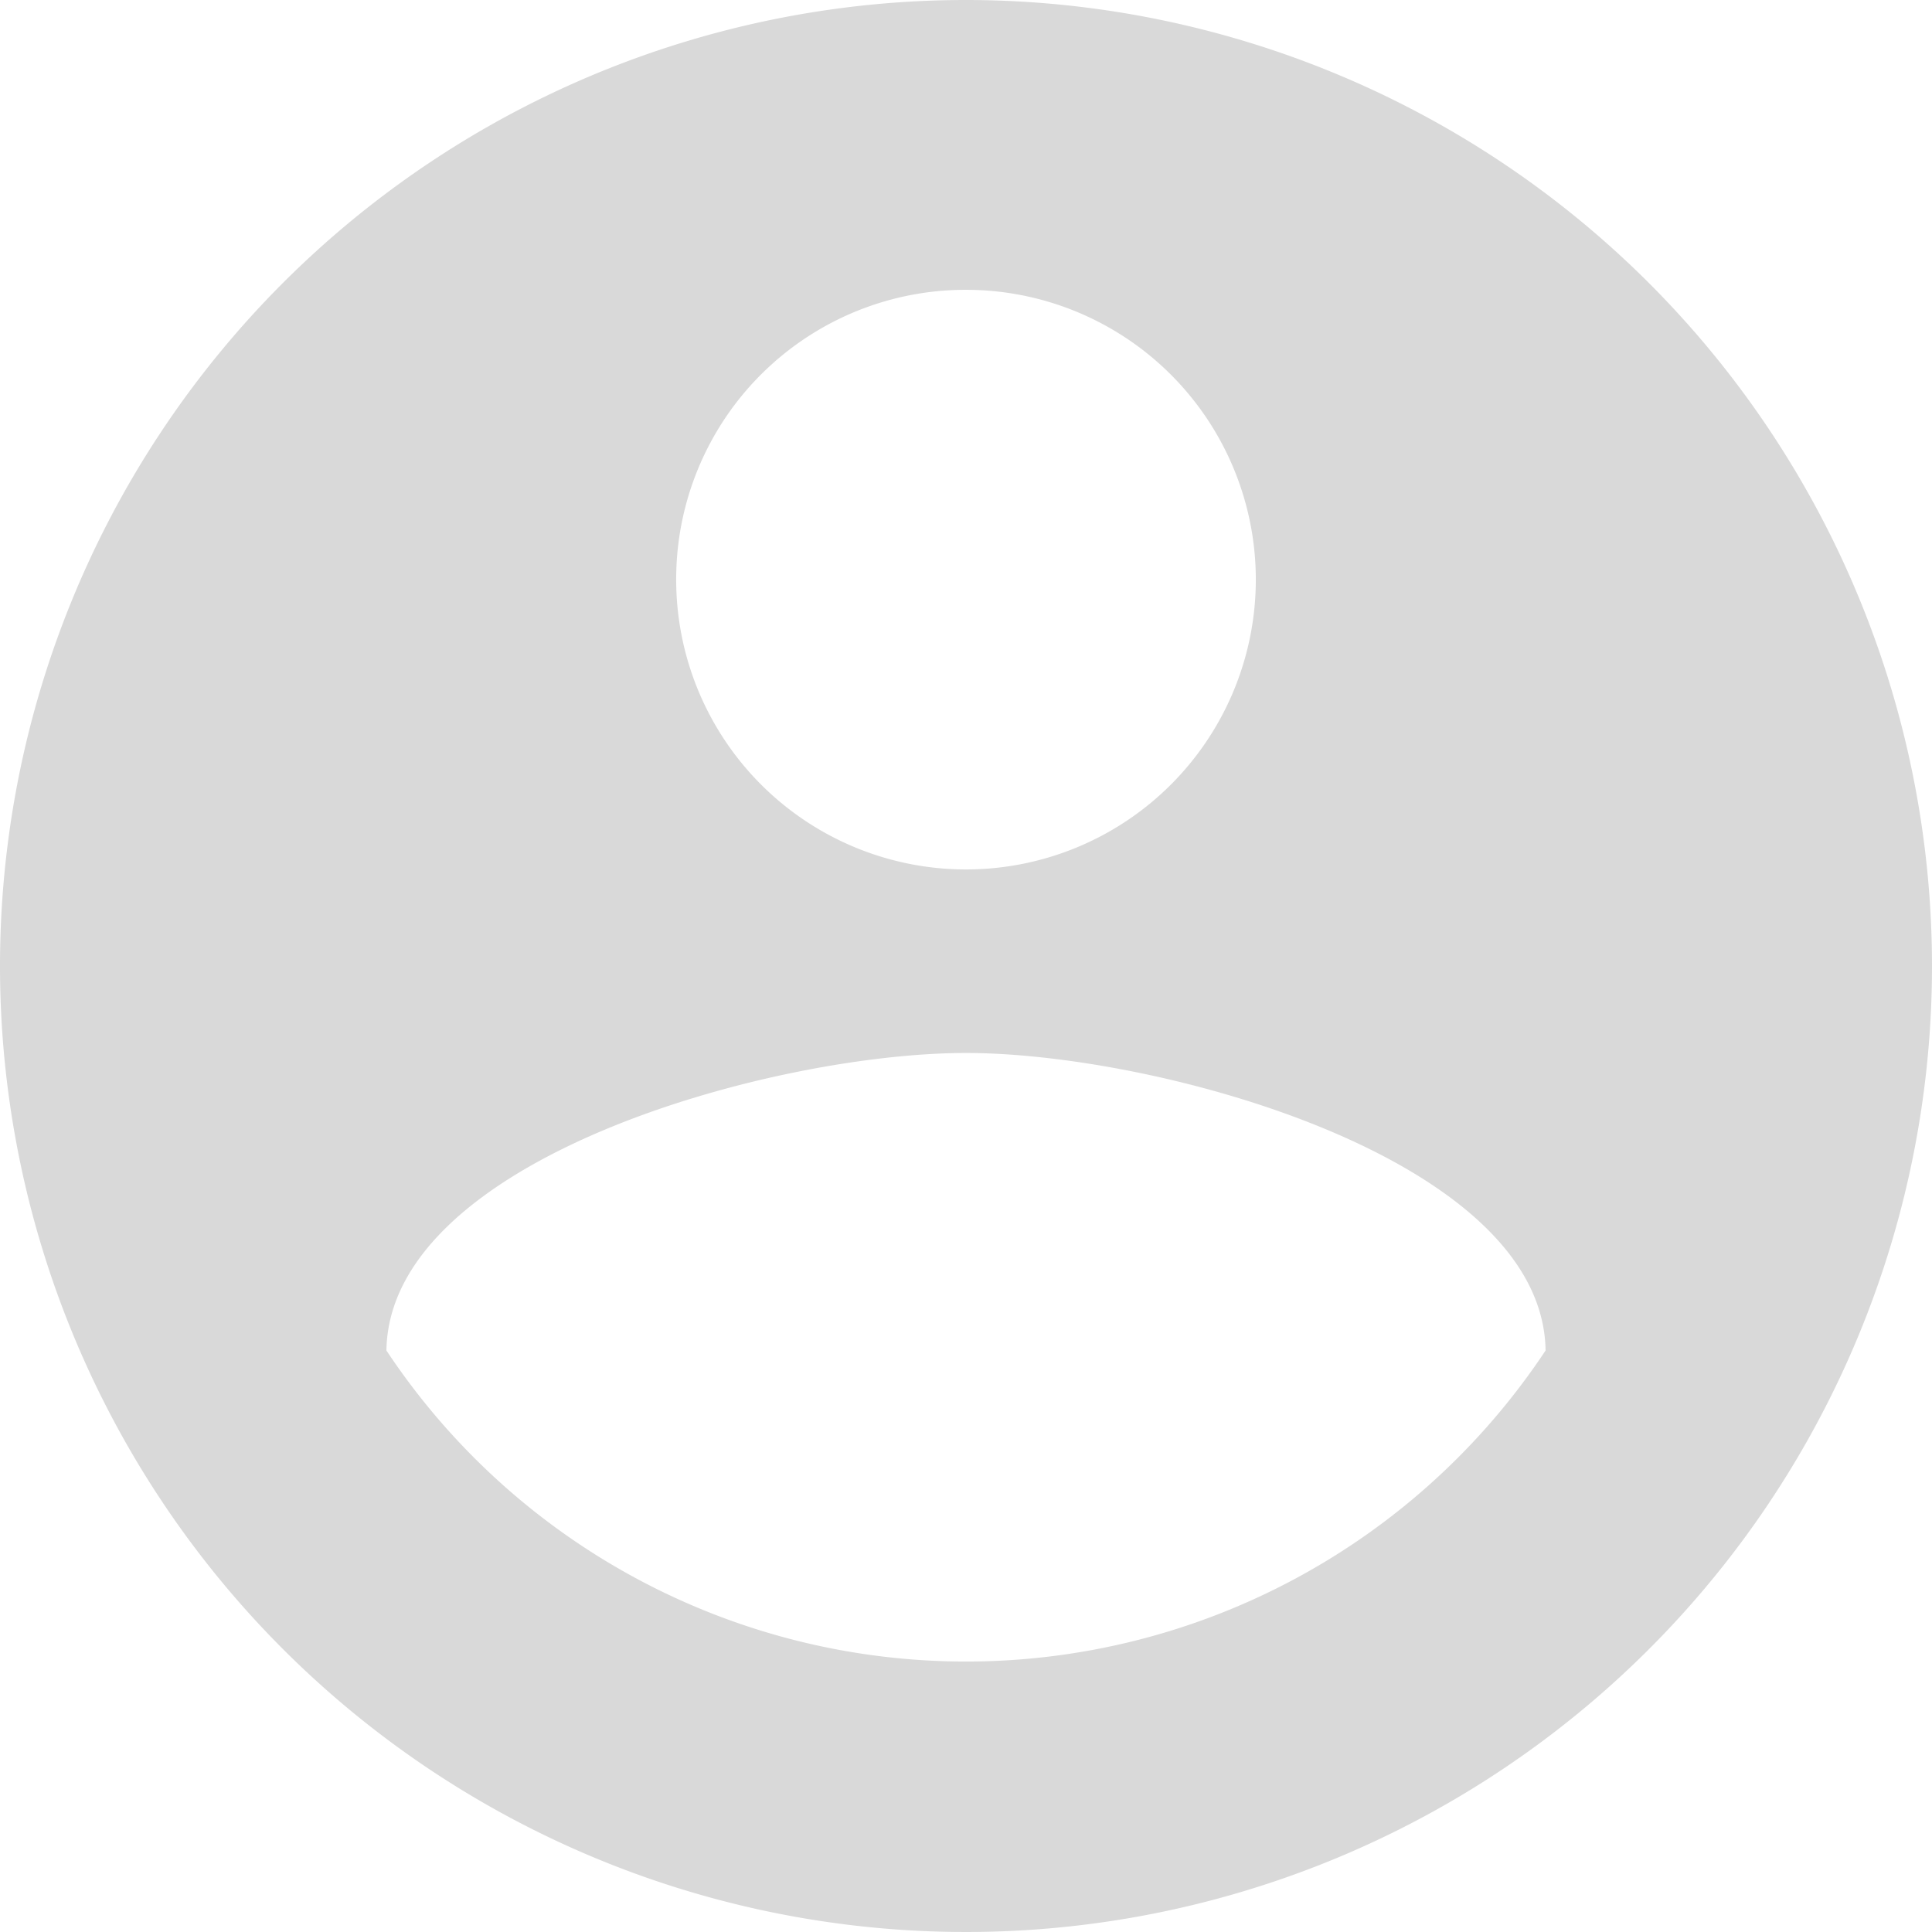 <svg xmlns="http://www.w3.org/2000/svg" width="41.118" height="41.118" viewBox="0 0 41.118 41.118">
  <path id="Icon_material-account-circle" data-name="Icon material-account-circle" d="M23.559,3A20.559,20.559,0,1,0,44.118,23.559,20.567,20.567,0,0,0,23.559,3Zm0,6.168a6.168,6.168,0,1,1-6.168,6.168A6.159,6.159,0,0,1,23.559,9.168Zm0,29.194a14.8,14.8,0,0,1-12.335-6.62c.062-4.091,8.224-6.332,12.335-6.332,4.091,0,12.274,2.241,12.335,6.332a14.8,14.8,0,0,1-12.335,6.62Z" transform="translate(-3 -3)" opacity="0.15"/>
</svg>
